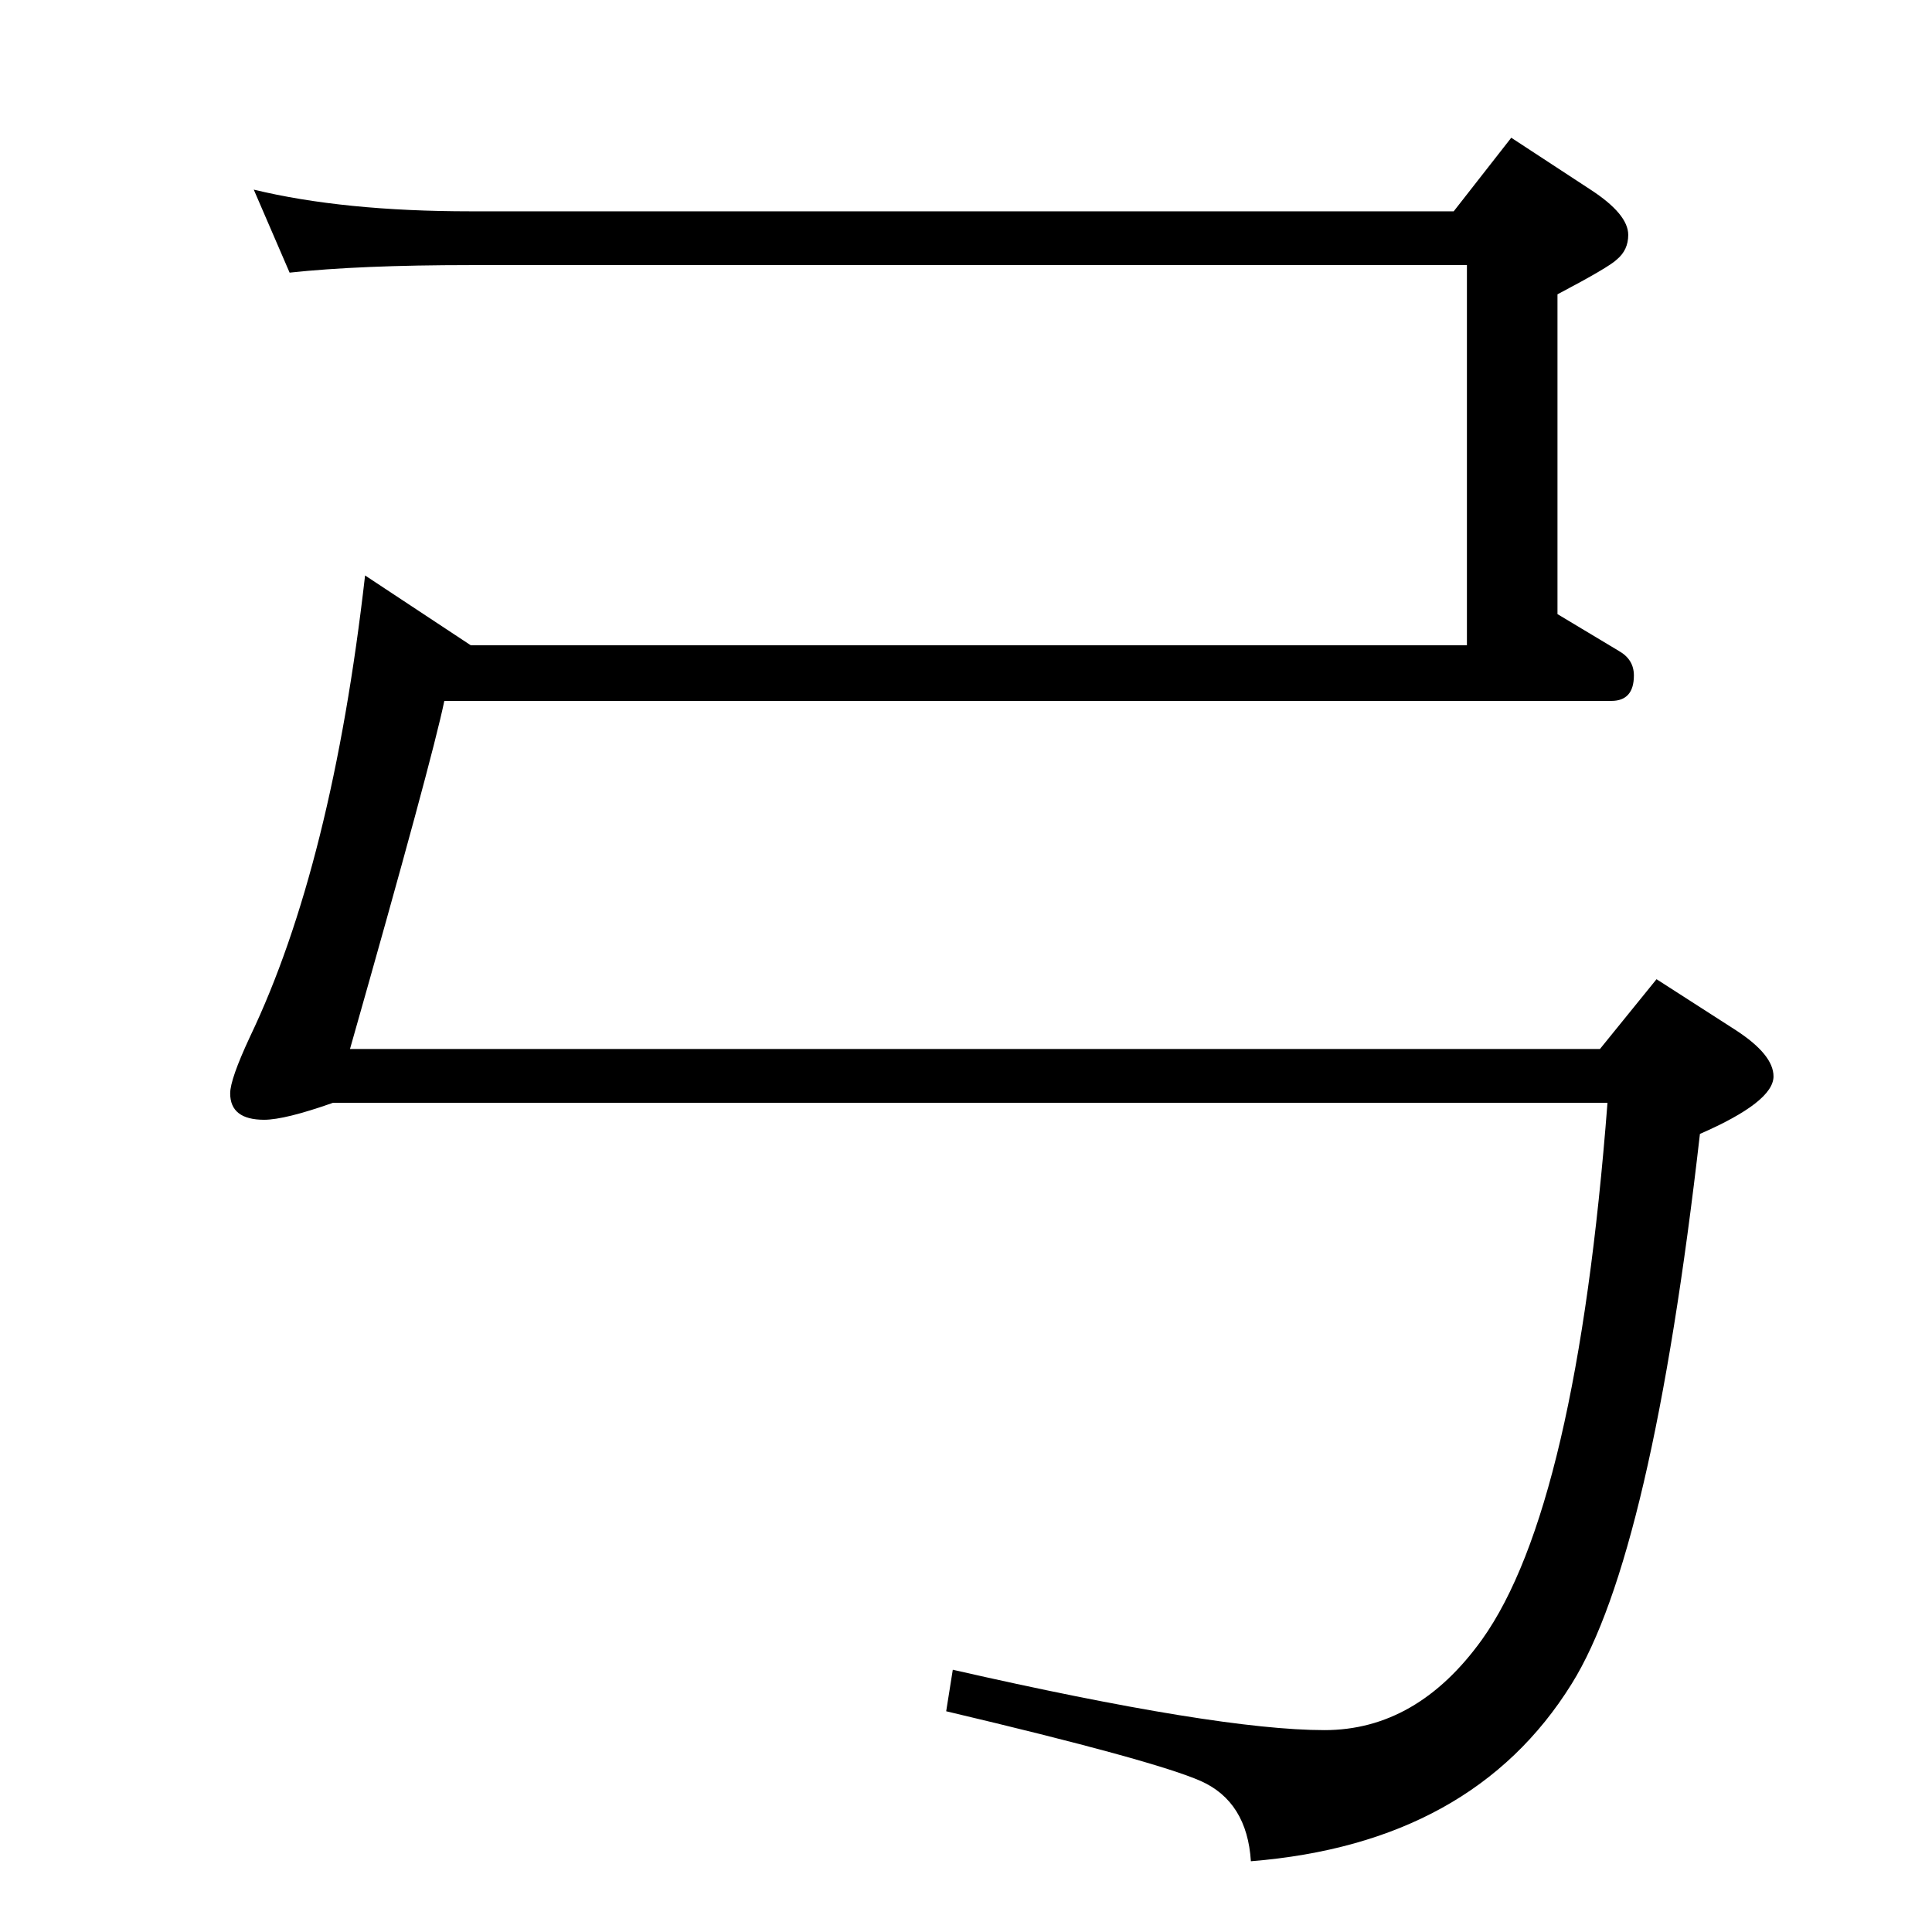 <?xml version="1.0" standalone="no"?>
<!DOCTYPE svg PUBLIC "-//W3C//DTD SVG 1.1//EN" "http://www.w3.org/Graphics/SVG/1.1/DTD/svg11.dtd" >
<svg xmlns="http://www.w3.org/2000/svg" xmlns:xlink="http://www.w3.org/1999/xlink" version="1.1" viewBox="0 -410 2048 2048">
  <g transform="matrix(1 0 0 -1 0 1638)">
   <path fill="currentColor"
d="M1541 1824l61 78l84 -55q40 -26 40 -48q0 -16 -12 -26q-8 -8 -63 -37v-339l65 -39q16 -9 16 -26q0 -27 -24 -27h-1237q-13 -63 -100 -369h1325l60 74l84 -54q40 -26 40 -49q0 -27 -78 -61q-51 -447 -136 -583q-105 -169 -340 -188q-4 63 -53 85q-50 22 -270 74l7 44
q281 -64 394 -64q98 0 167 96q100 140 133 569h-1351q-51 -18 -73 -18q-36 0 -36 28q0 15 21 60q87 182 122 489l112 -74h1056v403h-1056q-118 0 -192 -8l-38 88q95 -23 230 -23h1042z" />
  </g>

</svg>
